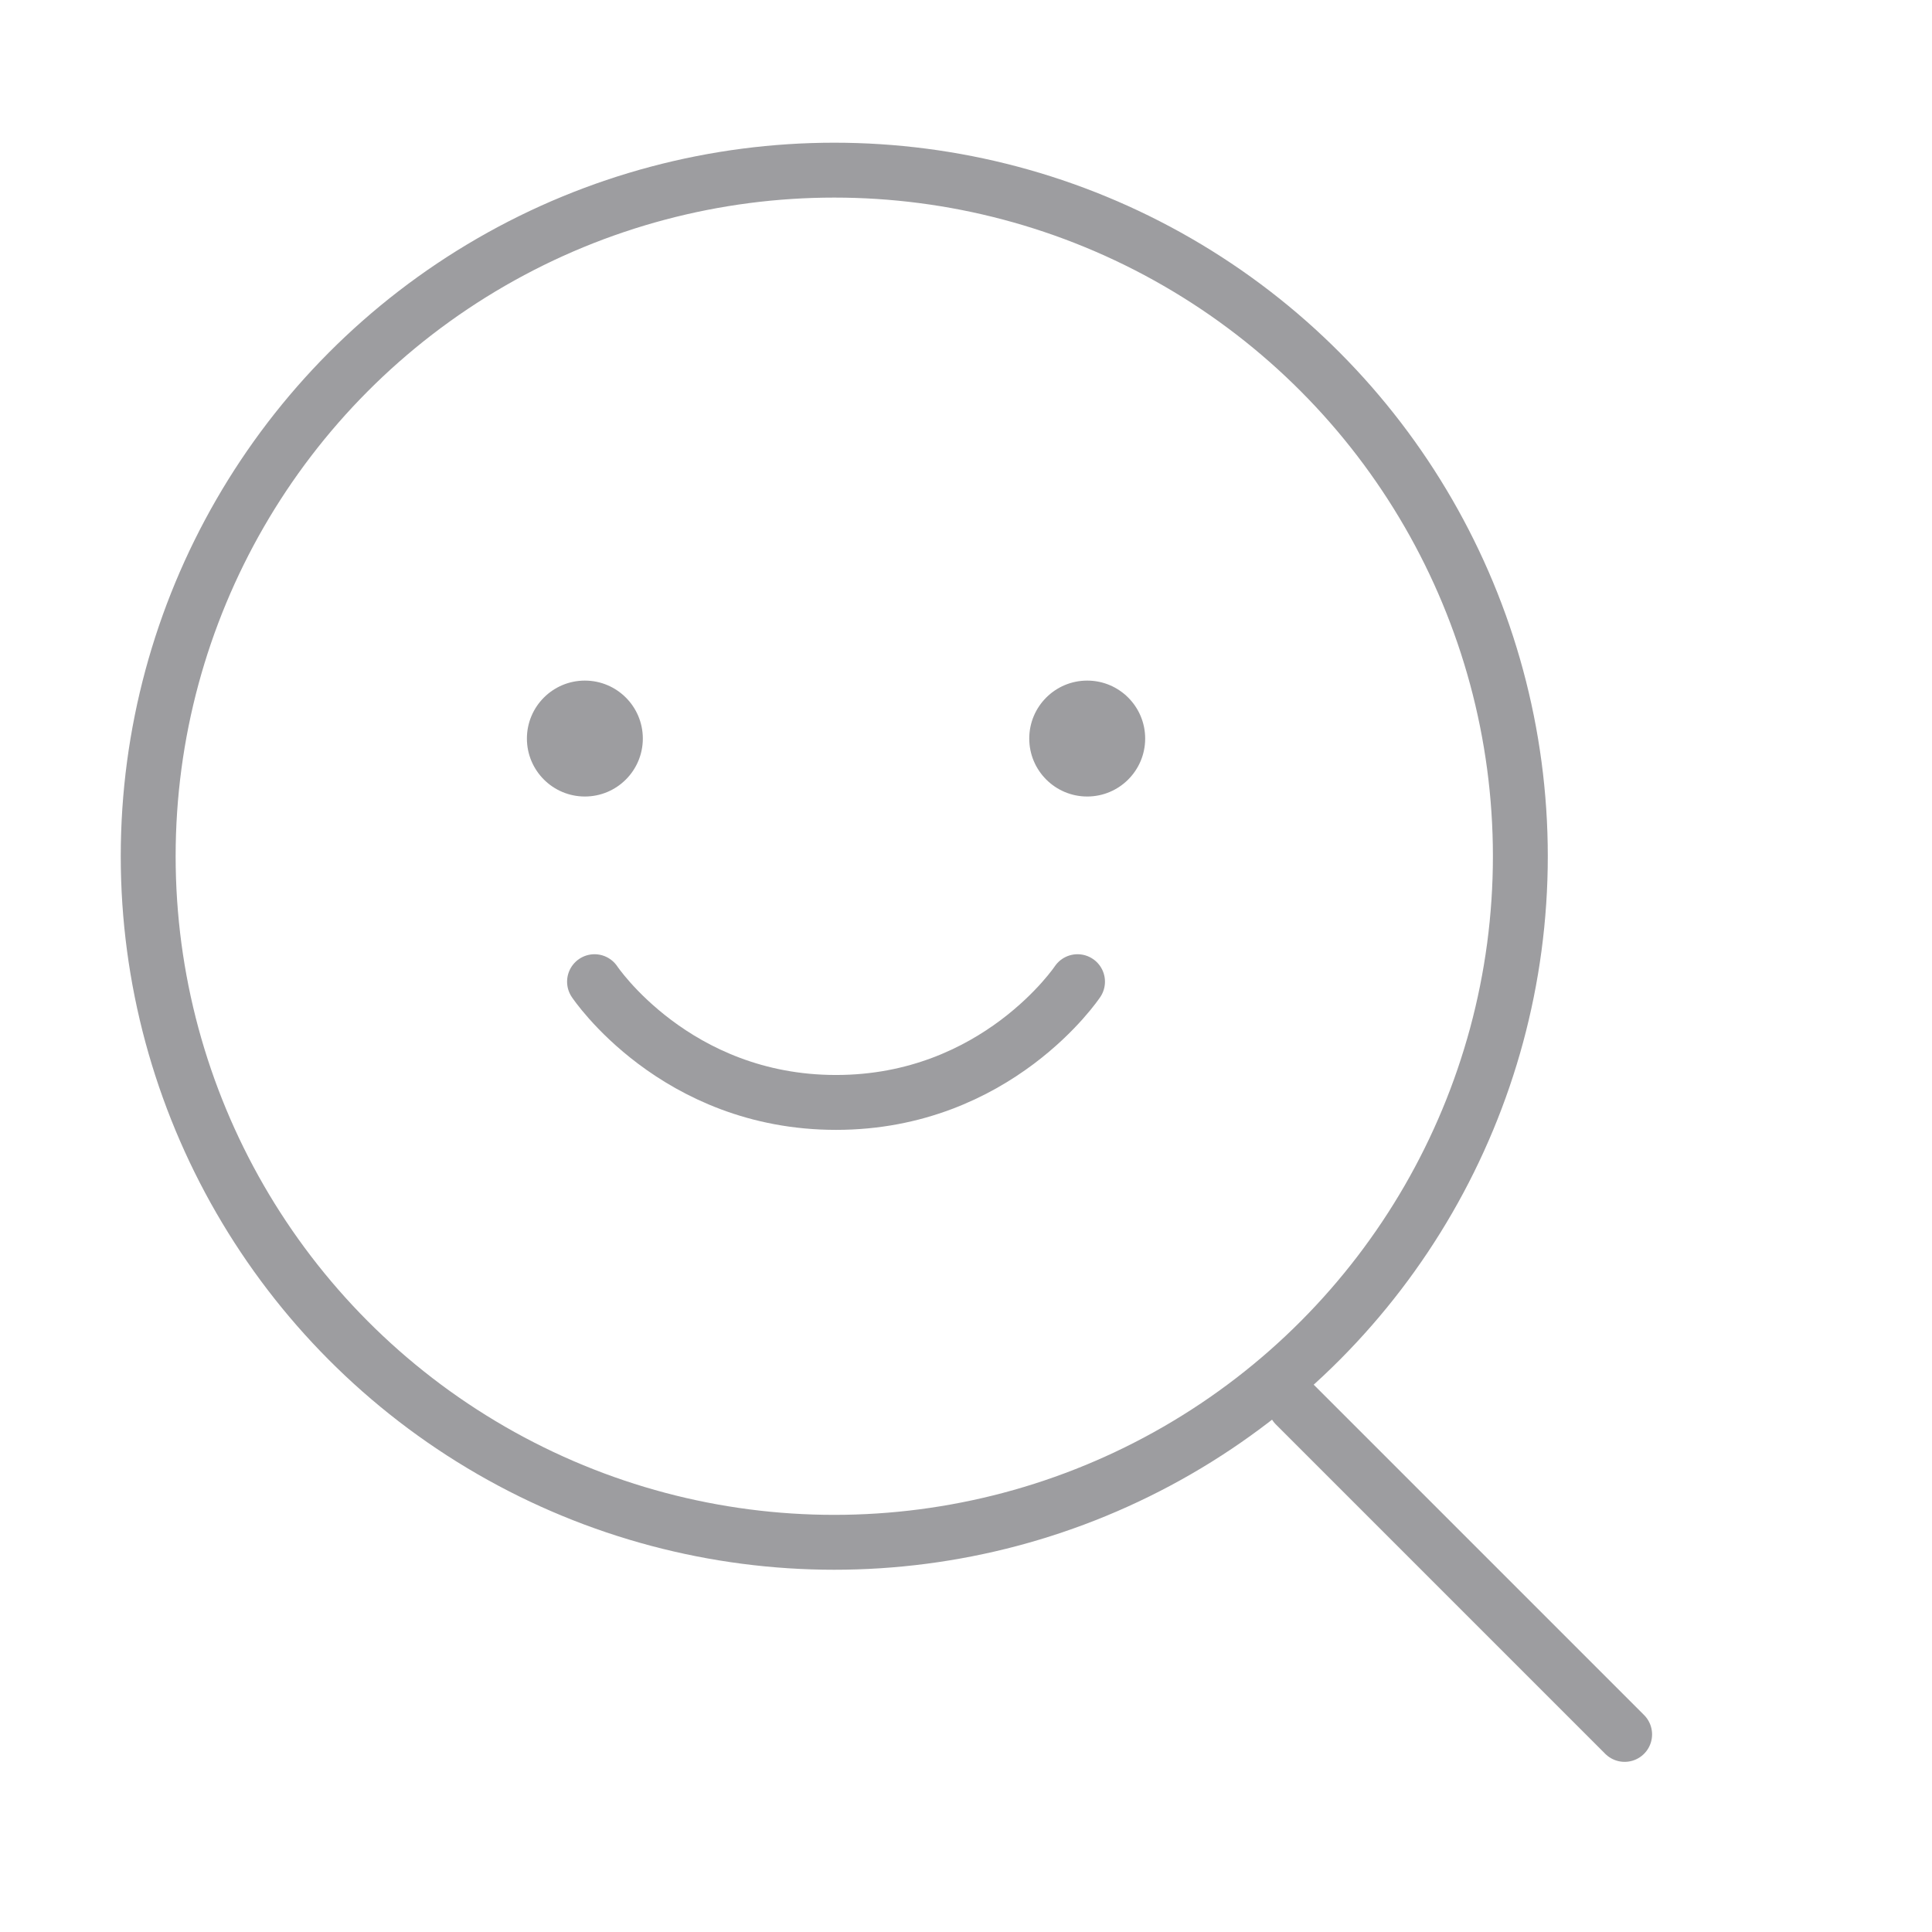 <svg width="88" height="88" viewBox="0 0 88 88" fill="none" xmlns="http://www.w3.org/2000/svg">
<path d="M26.64 36.28C28.098 36.28 29.28 35.098 29.28 33.64C29.28 32.182 28.098 31 26.64 31C25.182 31 24 32.182 24 33.64C24 35.098 25.182 36.28 26.64 36.28Z" fill="#9D9DA0"/>
<path d="M27.08 44.714C27.08 44.714 30.747 50.214 38.08 50.214C45.413 50.214 49.08 44.714 49.08 44.714" stroke="#9D9DA0" stroke-width="2.5" stroke-linecap="round" stroke-linejoin="round"/>
<path d="M49.521 36.28C50.979 36.28 52.161 35.098 52.161 33.64C52.161 32.182 50.979 31 49.521 31C48.063 31 46.881 32.182 46.881 33.64C46.881 35.098 48.063 36.28 49.521 36.28Z" fill="#9D9DA0"/>
<circle cx="38" cy="39" r="31.25" stroke="#9D9DA0" stroke-width="2.5"/>
<path d="M59 64L74 79" stroke="#9D9DA0" stroke-width="2.5" stroke-linecap="round"/>
</svg>
